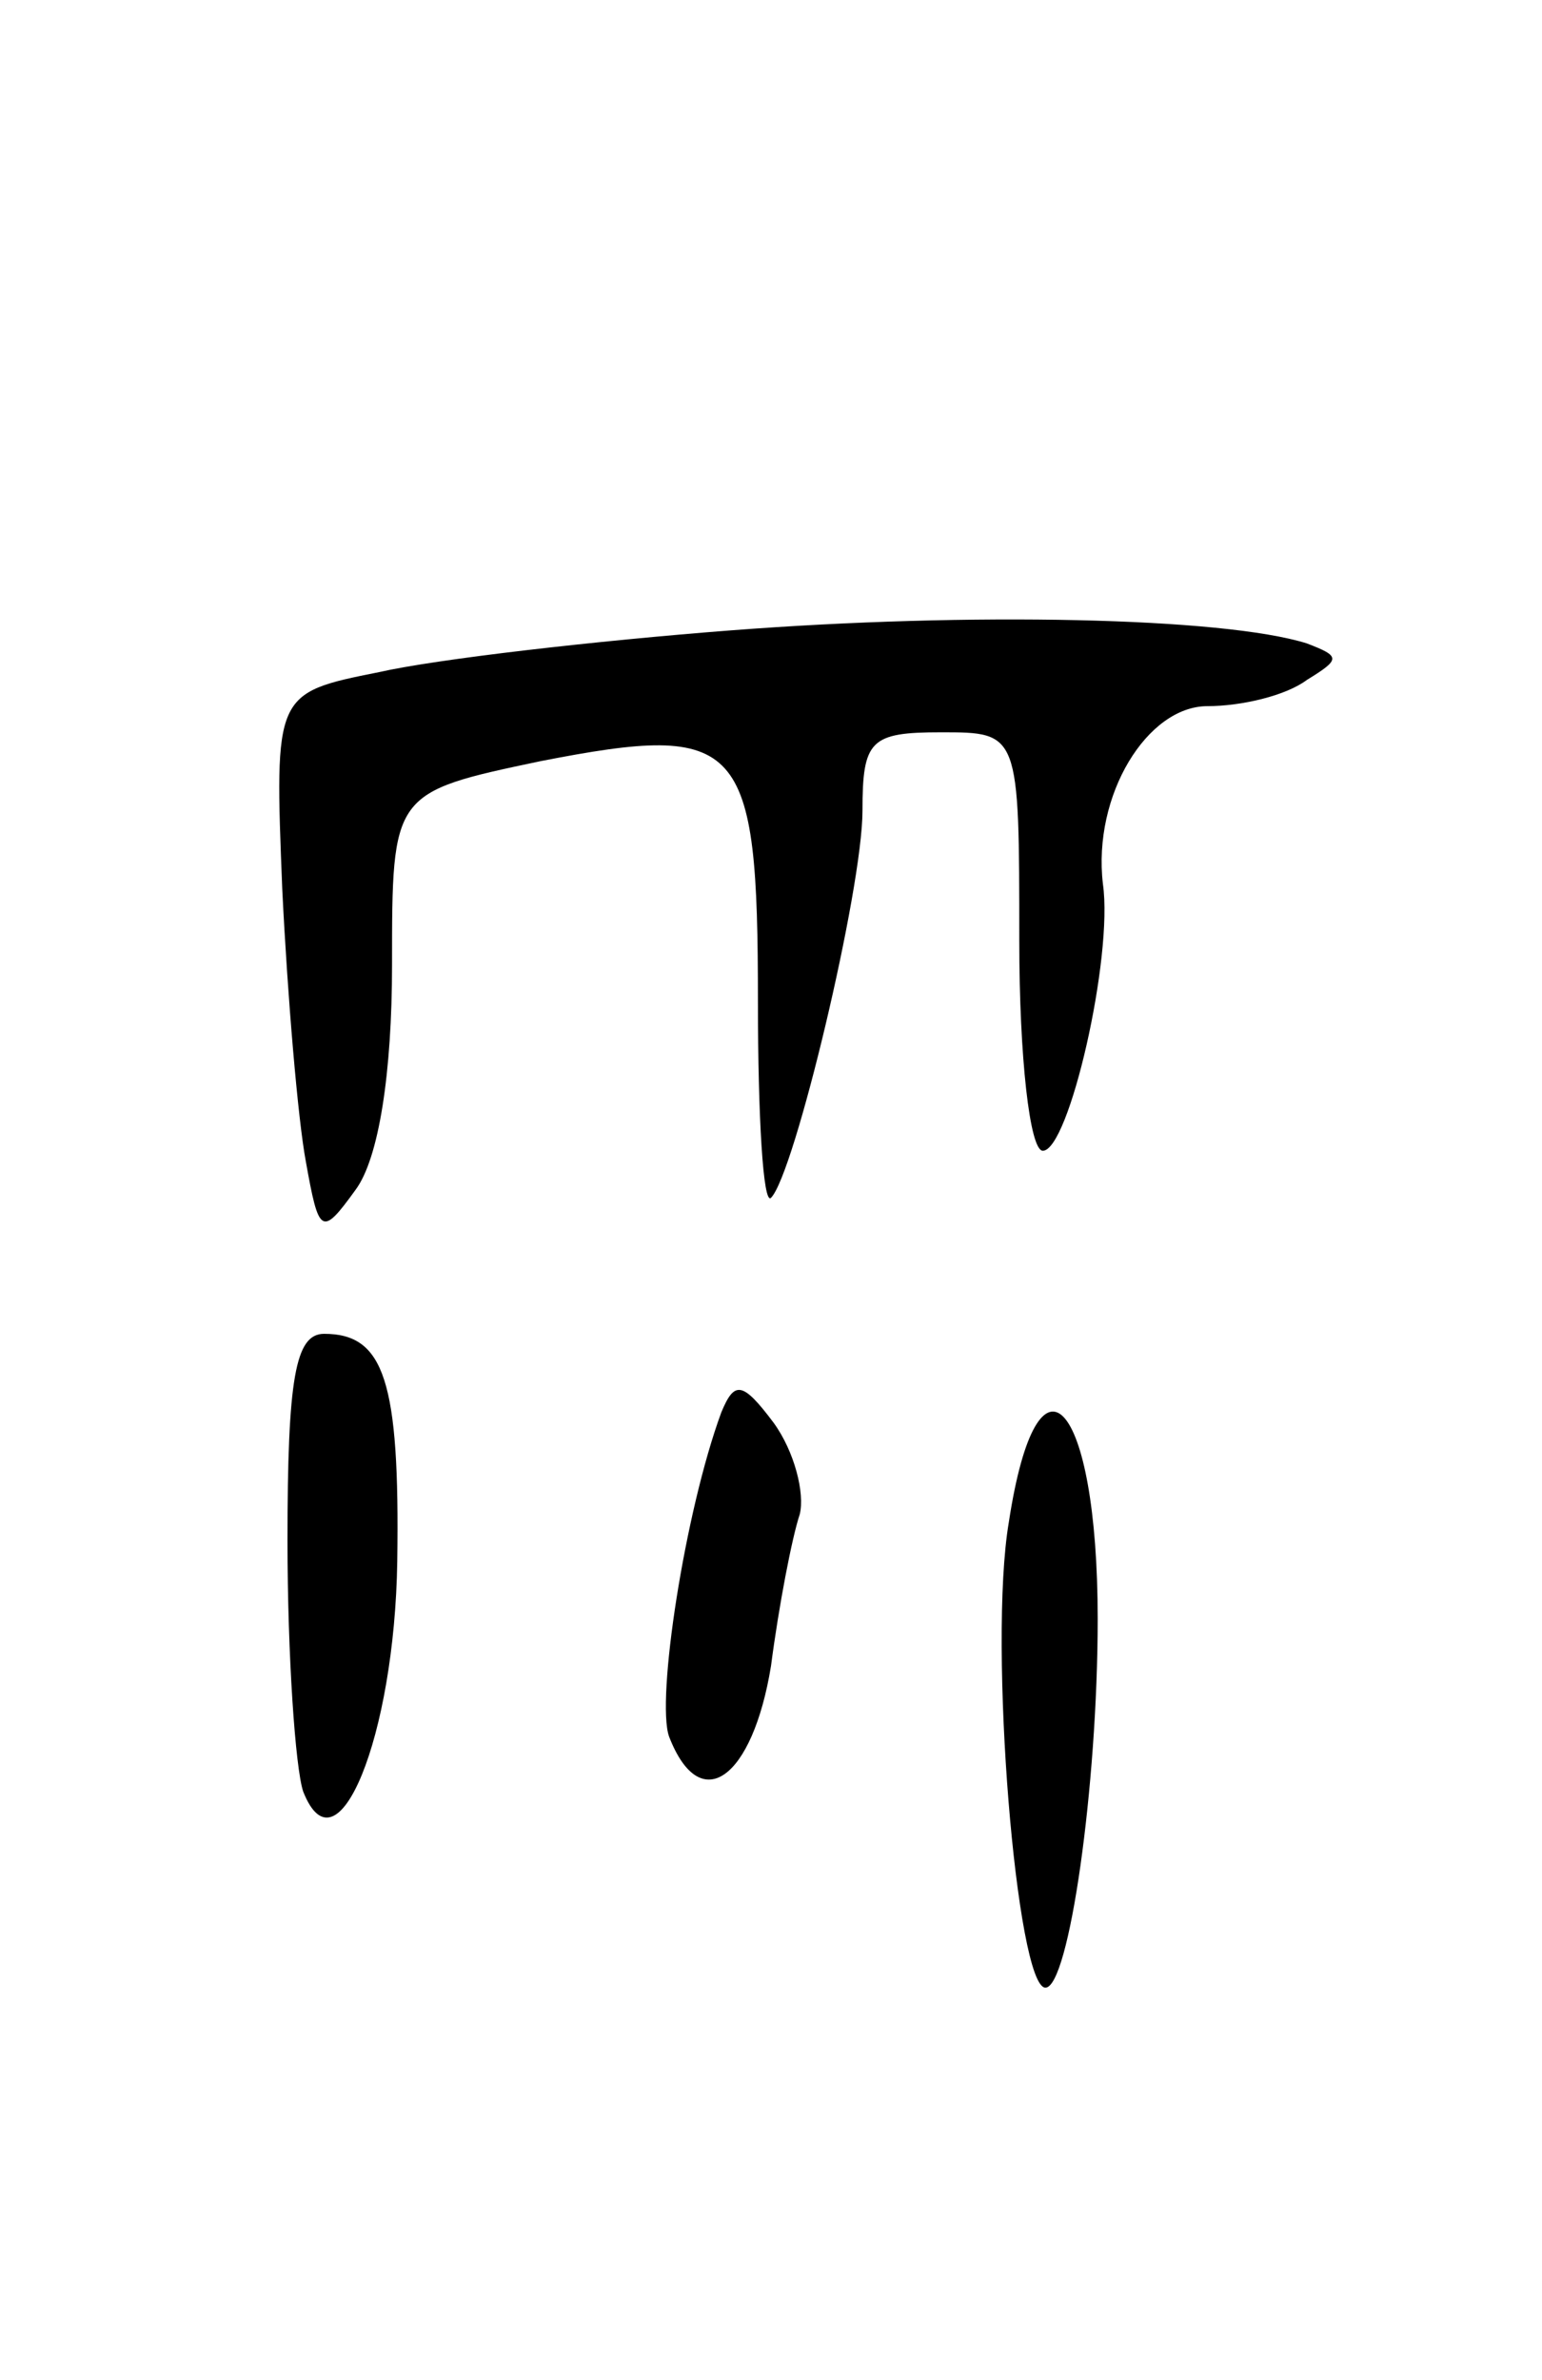 <svg version="1.0" xmlns="http://www.w3.org/2000/svg"
 width="59pt" height="91pt" viewBox="0 0 59 91"
 preserveAspectRatio="xMidYMid meet">
<g transform="translate(0,91) scale(0.1,-0.1)"
fill="#000000" stroke="none">
<path d="M280 669 c-52 -4 -113 -11 -135 -16 -40 -8 -40 -8 -37 -83 2 -41 6
-88 9 -104 5 -28 6 -29 19 -11 9 12 14 45 14 86 0 66 0 66 57 78 77 15 83 8
83 -92 0 -44 2 -78 5 -75 9 9 35 118 35 148 0 27 3 30 30 30 30 0 30 0 30 -80
0 -44 4 -80 9 -80 10 0 27 74 23 102 -4 34 17 68 40 68 13 0 30 4 38 10 13 8
13 9 0 14 -32 10 -129 12 -220 5z"/>
<path d="M110 321 c0 -44 3 -87 6 -96 13 -33 35 21 36 88 1 69 -5 87 -28 87
-11 0 -14 -17 -14 -79z"/>
<path d="M276 370 c-14 -38 -25 -110 -20 -124 12 -31 32 -16 39 27 3 23 8 49
11 58 2 8 -2 24 -10 35 -12 16 -15 16 -20 4z"/>
<path d="M386 328 c-8 -47 3 -178 14 -178 9 0 20 77 20 141 0 84 -23 109 -34
37z"/>
</g>
</svg>
